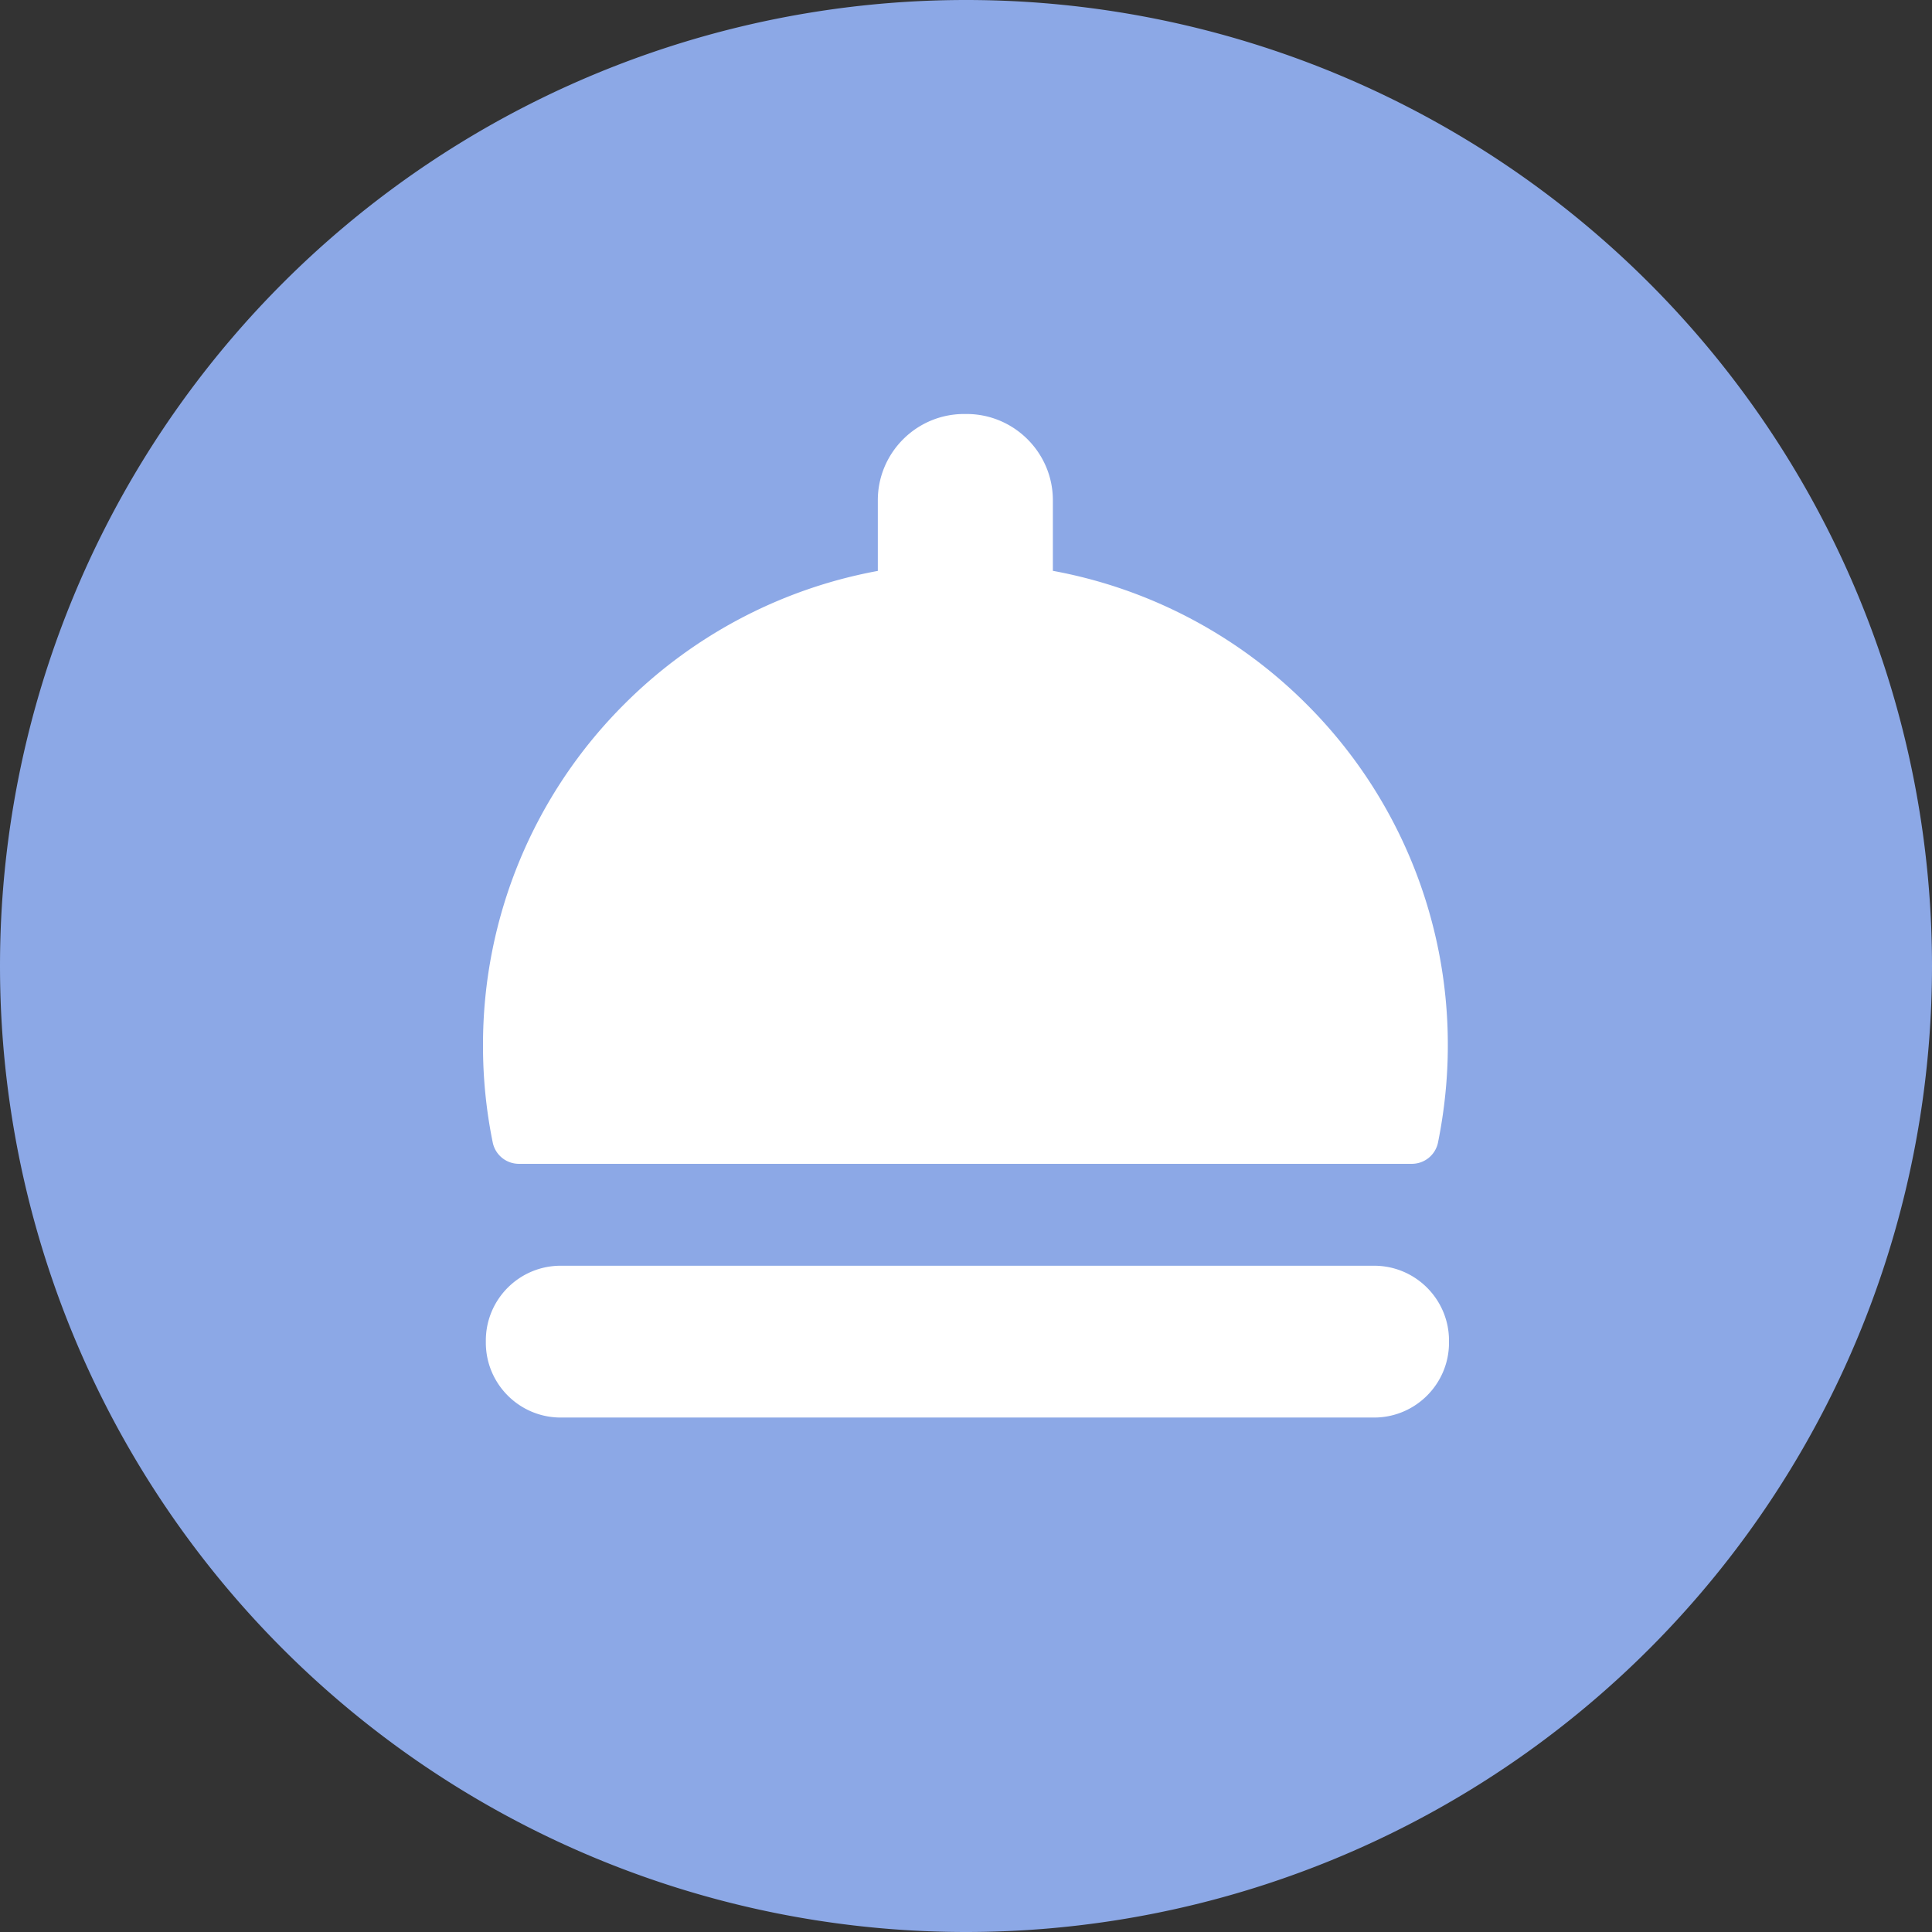 <?xml version="1.0" standalone="no"?><!DOCTYPE svg PUBLIC "-//W3C//DTD SVG 1.1//EN" "http://www.w3.org/Graphics/SVG/1.1/DTD/svg11.dtd"><svg class="icon" width="132px" height="132.00px" viewBox="0 0 1024 1024" version="1.1" xmlns="http://www.w3.org/2000/svg"><rect x="0" y="0" width="1024" height="1024" fill="#333333" stroke="none"/><path d="M512 512m-512 0a512 512 0 1 0 1024 0 512 512 0 1 0-1024 0Z" fill="#8CA8E6" /><path d="M465.262 302.592V265.143c0-25.198 20.517-45.714 45.714-45.714h1.353c25.161 0 45.714 20.517 45.714 45.714v37.413a255.122 255.122 0 0 1 134.473 70.693 254.83 254.83 0 0 1 74.862 180.846c0 17.298-1.792 34.56-5.193 51.419a14.153 14.153 0 0 1-13.861 11.337H275.017a14.153 14.153 0 0 1-13.861-11.337A255.232 255.232 0 0 1 256 554.057a254.83 254.83 0 0 1 74.862-180.809 255.122 255.122 0 0 1 134.437-70.656z m-168.082 448.731c-21.943 0-39.68-17.847-39.68-39.717v-1.061c0-21.943 17.81-39.68 39.68-39.68h431.141c21.943 0 39.68 17.847 39.68 39.68v1.097c0 21.906-17.81 39.68-39.68 39.68H297.143z" fill="#FFFFFF" /></svg>
